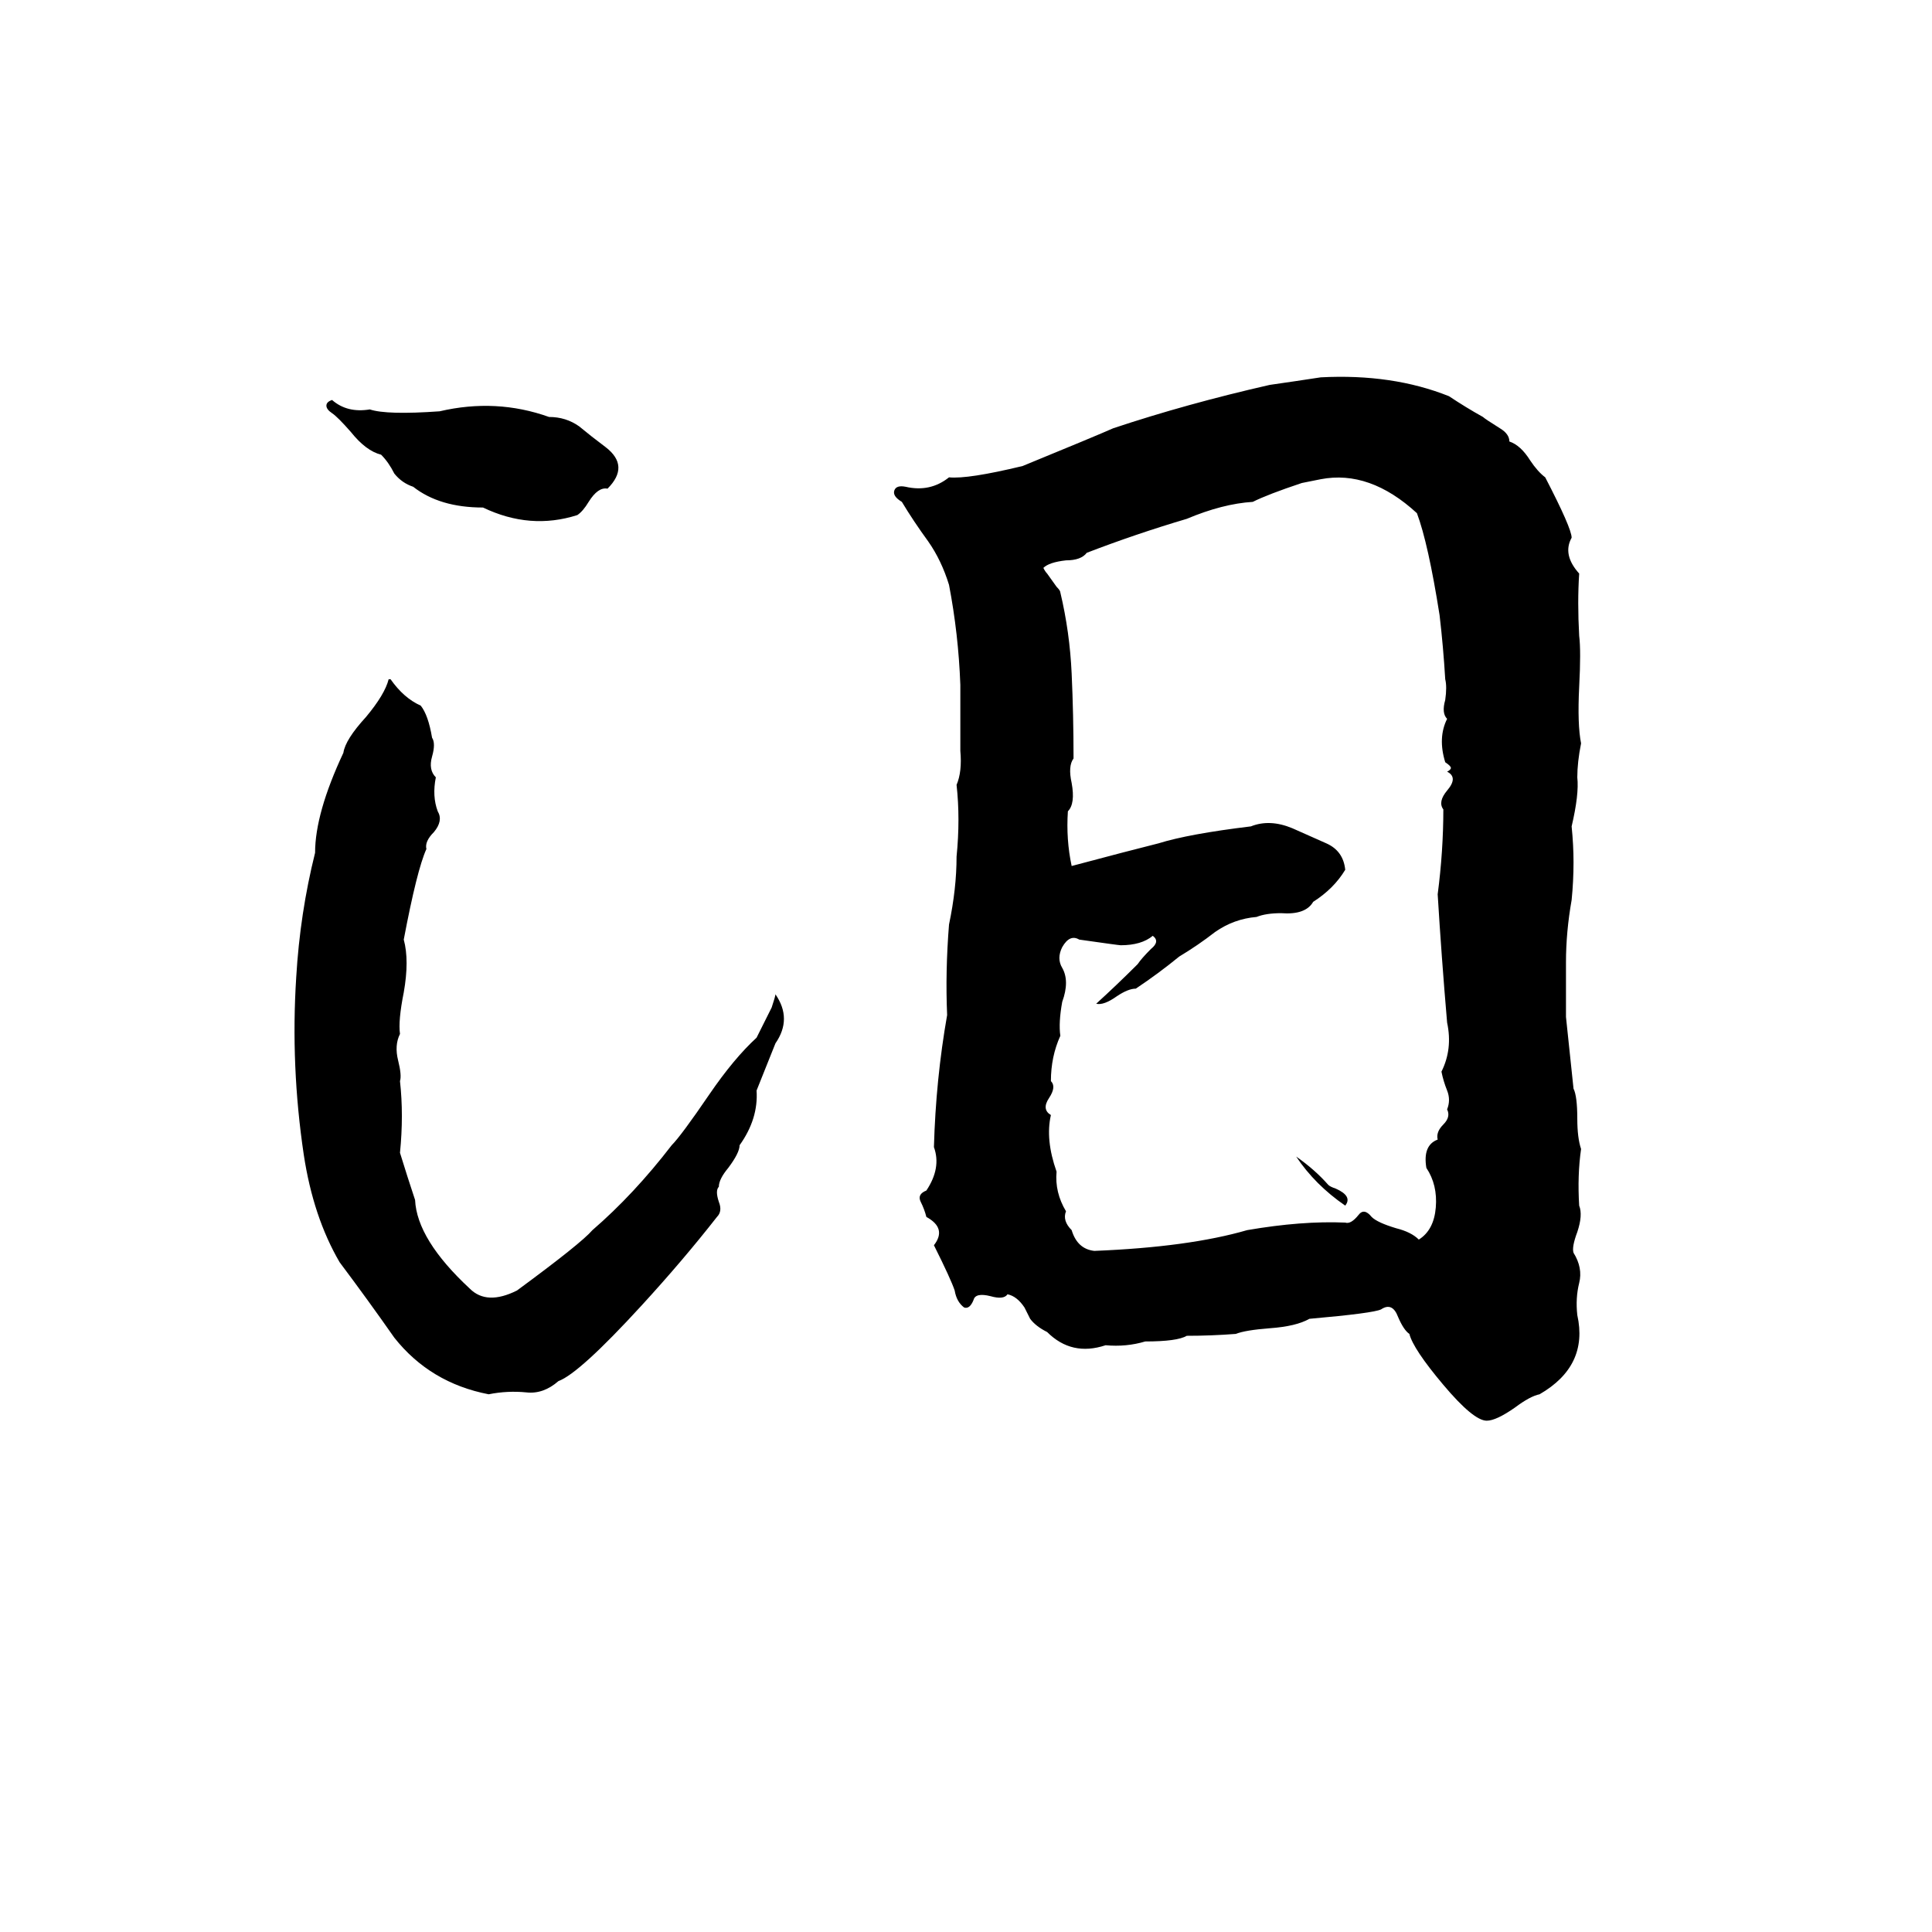 <svg xmlns="http://www.w3.org/2000/svg" viewBox="0 -800 1024 1024">
	<path fill="#000000" d="M700 -600Q738 -602 768 -590Q777 -584 786 -579Q787 -578 795 -573Q800 -570 800 -566Q806 -564 811 -556Q815 -550 819 -547Q833 -520 833 -515Q828 -506 837 -496Q836 -481 837 -463Q838 -455 837 -436Q836 -416 838 -406Q836 -396 836 -388Q837 -379 833 -362Q834 -352 834 -343Q834 -333 833 -323Q830 -306 830 -290Q830 -275 830 -261Q832 -242 834 -223Q836 -219 836 -207Q836 -197 838 -191Q836 -177 837 -161Q839 -156 836 -147Q833 -139 834 -136Q839 -128 837 -120Q835 -112 836 -103Q842 -76 816 -61Q811 -60 803 -54Q793 -47 788 -47Q781 -47 765 -66Q749 -85 747 -93Q744 -95 741 -102Q738 -110 732 -106Q728 -104 694 -101Q687 -97 673 -96Q660 -95 655 -93Q642 -92 629 -92Q624 -89 607 -89Q597 -86 586 -87Q568 -81 555 -94Q549 -97 546 -101L543 -107Q539 -113 534 -114Q532 -111 525 -113Q517 -115 516 -111Q514 -106 511 -107Q507 -110 506 -116Q504 -122 495 -140Q502 -149 491 -155Q490 -159 488 -163Q486 -167 491 -169Q499 -181 495 -192Q496 -228 502 -262Q501 -285 503 -310Q507 -329 507 -346Q509 -366 507 -384Q510 -391 509 -402Q509 -419 509 -437Q508 -464 503 -490Q499 -503 492 -513Q484 -524 478 -534Q473 -537 474 -540Q475 -543 480 -542Q493 -539 503 -547Q513 -546 542 -553Q581 -569 590 -573Q629 -586 673 -596Q687 -598 700 -600ZM176 -588Q184 -581 196 -583Q205 -580 233 -582Q263 -589 291 -579Q300 -579 307 -574Q313 -569 321 -563Q334 -553 322 -541Q317 -542 312 -534Q309 -529 306 -527Q281 -519 256 -531Q233 -531 219 -542Q213 -544 209 -549Q206 -555 202 -559Q194 -561 186 -571Q179 -579 176 -581Q173 -583 173 -585Q173 -587 176 -588ZM700 -546L690 -544Q672 -538 664 -534Q648 -533 629 -525Q602 -517 576 -507Q573 -503 565 -503Q556 -502 553 -499Q554 -497 555 -496L560 -489Q562 -487 562 -486Q567 -465 568 -443Q569 -421 569 -398Q566 -394 568 -385Q570 -374 566 -370Q565 -355 568 -341Q598 -349 614 -353Q630 -358 663 -362Q673 -366 685 -361Q694 -357 703 -353Q712 -349 713 -339Q707 -329 696 -322Q692 -315 679 -316Q671 -316 666 -314Q654 -313 644 -306Q635 -299 625 -293Q614 -284 602 -276Q598 -276 592 -272Q585 -267 581 -268Q592 -278 603 -289Q605 -292 610 -297Q615 -301 611 -304Q605 -299 594 -299Q593 -299 572 -302Q567 -305 563 -298Q560 -292 563 -287Q567 -280 563 -269Q561 -258 562 -251Q557 -240 557 -227Q560 -224 556 -218Q552 -212 557 -209Q554 -196 560 -179Q559 -168 565 -158Q563 -153 568 -148Q571 -138 580 -137Q630 -139 661 -148Q690 -153 713 -152Q716 -151 720 -156Q723 -160 727 -155Q730 -152 740 -149Q748 -147 752 -143Q760 -148 761 -160Q762 -172 756 -181Q754 -193 762 -196Q761 -200 765 -204Q769 -208 767 -212Q769 -217 767 -222Q765 -227 764 -232Q770 -244 767 -258Q764 -293 762 -326Q765 -349 765 -371Q762 -375 767 -381Q773 -388 767 -391Q769 -392 769 -393Q769 -394 766 -396Q762 -409 767 -419Q764 -422 766 -429Q767 -436 766 -440Q765 -457 763 -474Q757 -512 751 -528Q726 -551 700 -546ZM206 -440H207Q214 -430 223 -426Q227 -421 229 -409Q231 -406 229 -399Q227 -392 231 -388Q229 -378 232 -370Q235 -365 230 -359Q225 -354 226 -350Q221 -339 214 -302Q217 -291 214 -274Q211 -259 212 -252Q209 -246 211 -238Q213 -230 212 -227Q214 -209 212 -189Q216 -176 220 -164Q221 -143 249 -117Q258 -108 274 -116Q308 -141 314 -148Q336 -167 356 -193Q361 -198 376 -220Q389 -239 401 -250Q405 -258 409 -266Q411 -272 411 -273Q420 -260 411 -247L401 -222Q402 -207 392 -193Q392 -189 386 -181Q381 -175 381 -171Q379 -169 381 -163Q383 -158 380 -155Q362 -132 340 -108Q307 -72 296 -68Q288 -61 279 -62Q269 -63 259 -61Q228 -67 209 -91Q195 -111 180 -131Q166 -155 161 -188Q154 -235 157 -282Q159 -316 167 -348Q167 -369 182 -401Q183 -408 194 -420Q204 -432 206 -440ZM687 -187Q697 -180 704 -172Q705 -171 708 -170Q717 -166 713 -161Q697 -172 687 -187Z"/>
</svg>
